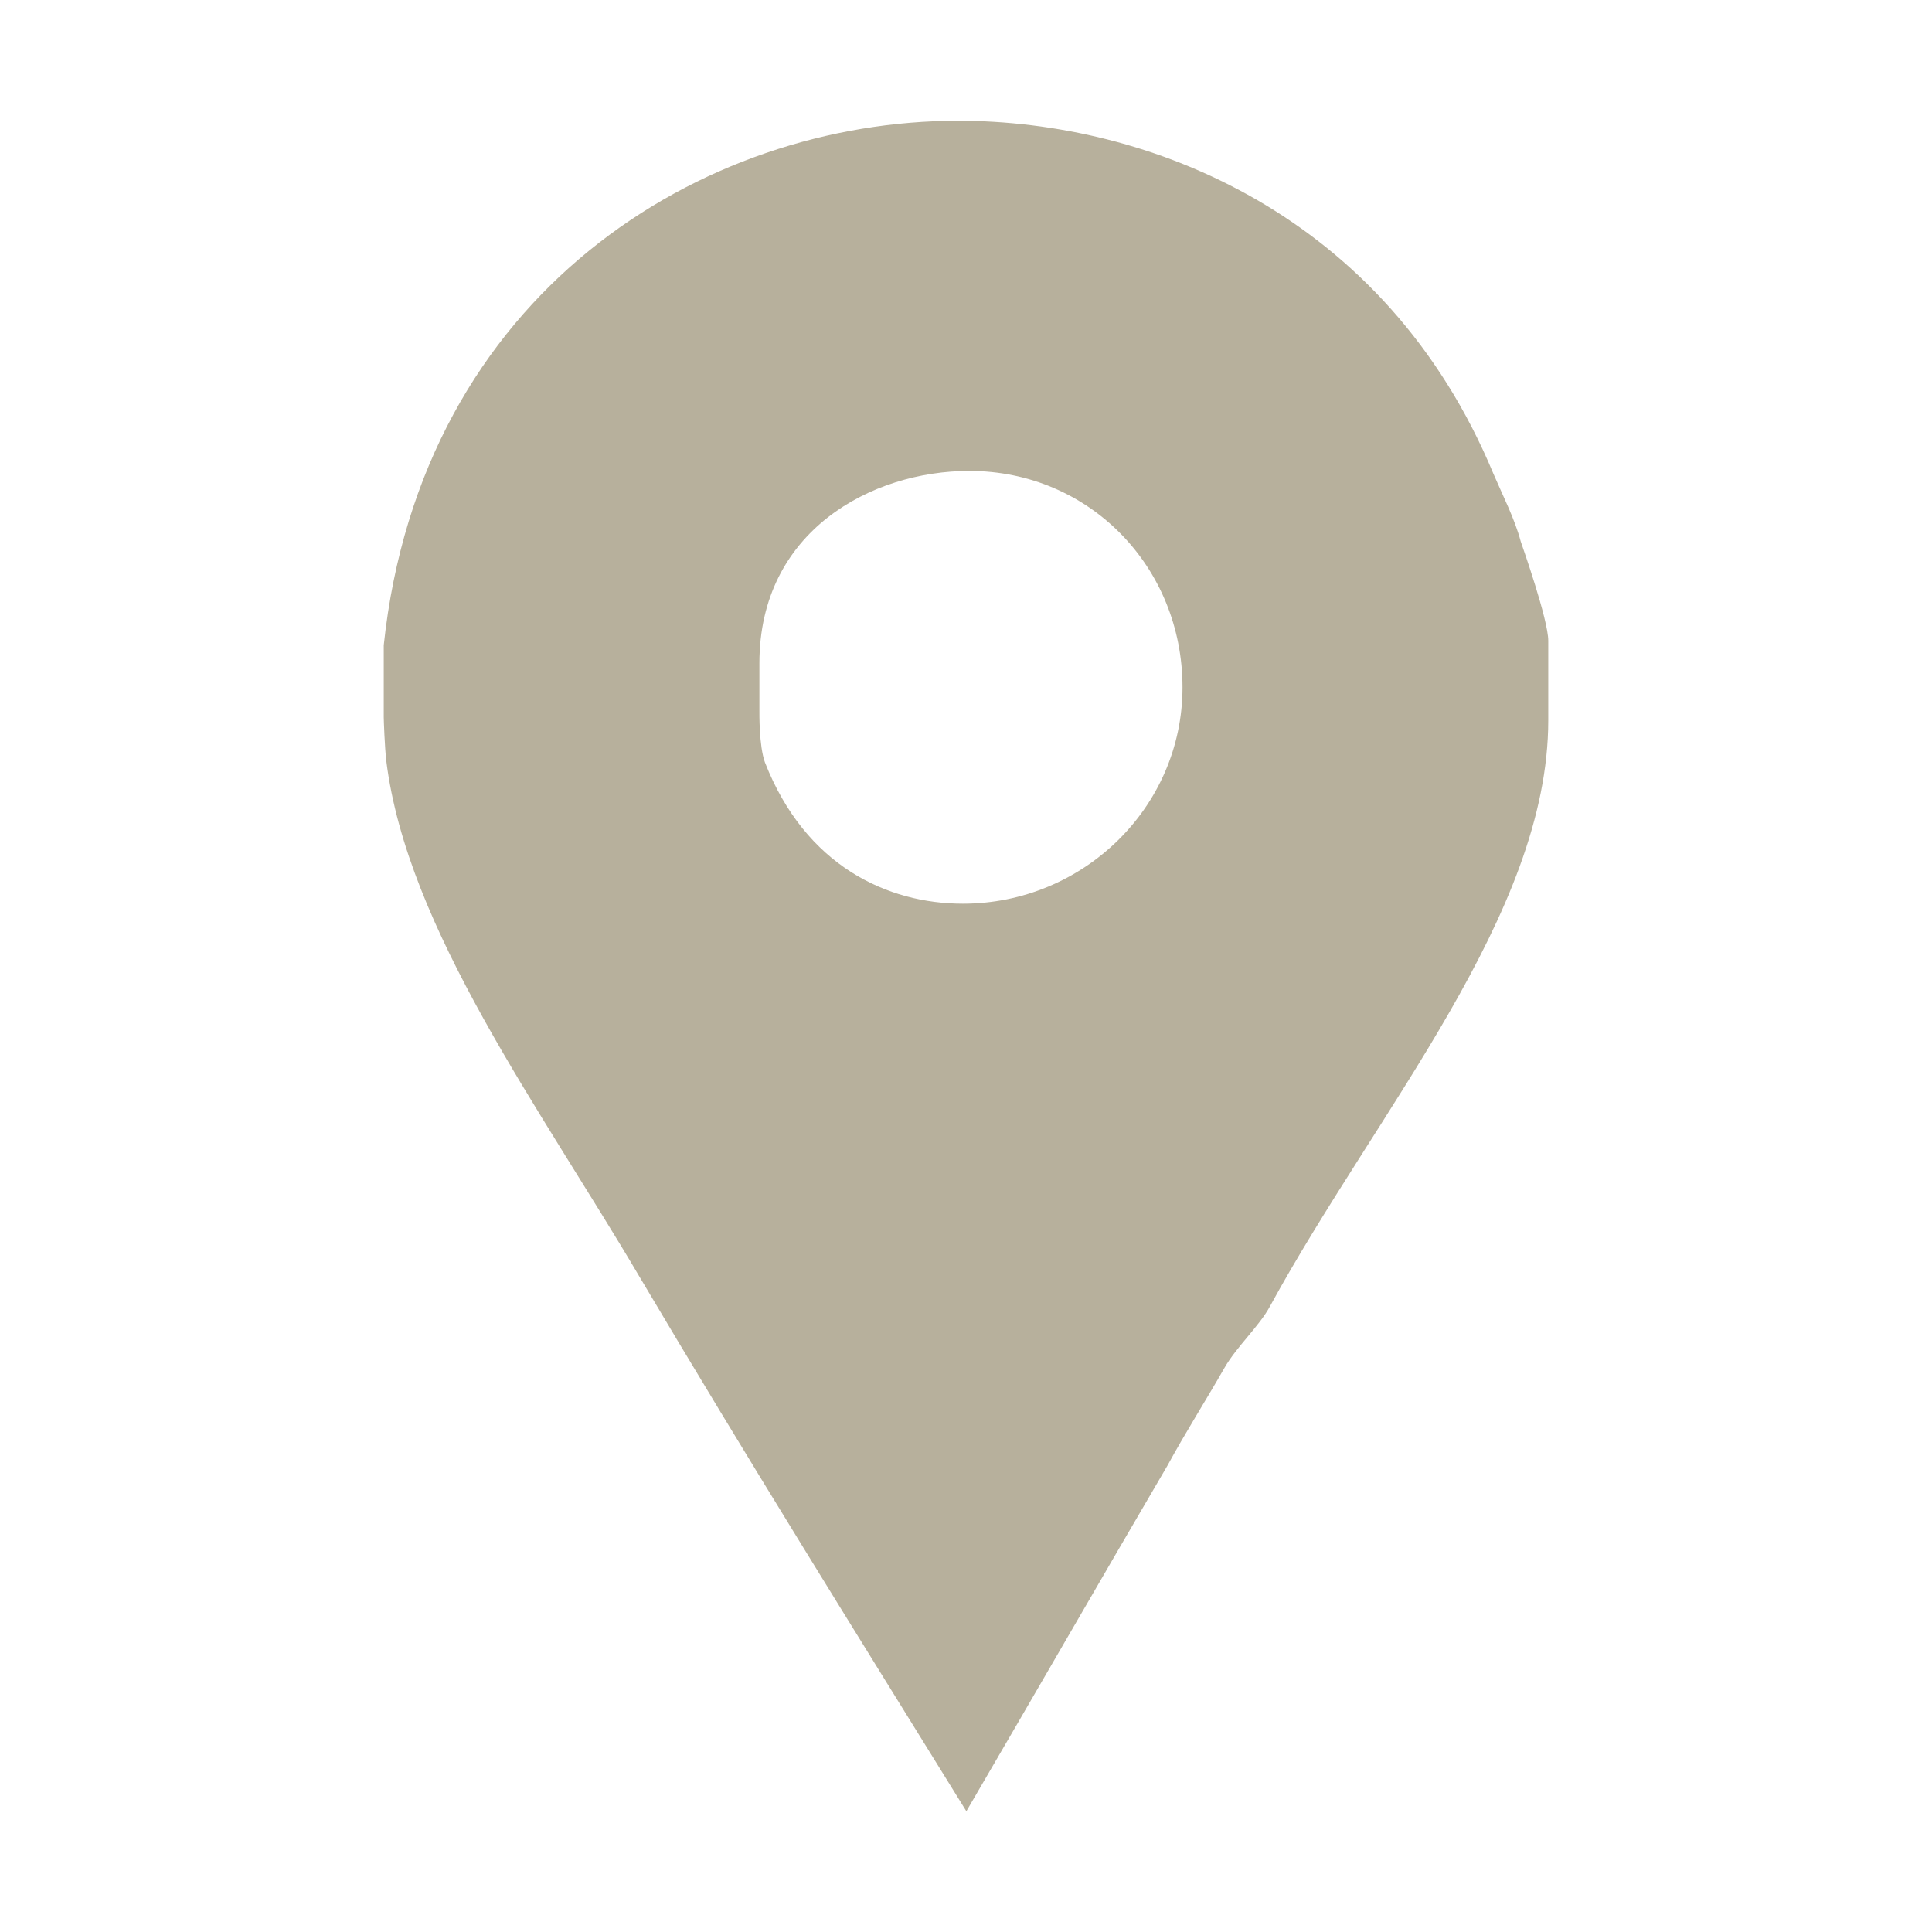 <svg width="16" height="16" viewBox="0 0 16 16" fill="none" xmlns="http://www.w3.org/2000/svg">
<path d="M12.594 4.484C12.545 4.298 12.443 4.099 12.368 3.924C11.473 1.772 9.515 1 7.935 1C5.819 1 3.489 2.419 3.178 5.343V5.94C3.178 5.965 3.186 6.189 3.199 6.301C3.373 7.695 4.473 9.176 5.294 10.57C6.178 12.063 7.094 13.532 8.003 15C8.563 14.042 9.121 13.071 9.668 12.138C9.817 11.864 9.991 11.59 10.14 11.329C10.239 11.155 10.43 10.981 10.517 10.819C11.4 9.201 12.822 7.571 12.822 5.965V5.306C12.822 5.132 12.607 4.522 12.594 4.484ZM7.974 7.484C7.352 7.484 6.671 7.173 6.335 6.314C6.285 6.177 6.289 5.903 6.289 5.878V5.492C6.289 4.397 7.219 3.9 8.027 3.9C9.023 3.9 9.793 4.696 9.793 5.692C9.793 6.687 8.969 7.484 7.974 7.484Z" fill="#B7B09C"/>
</svg>
